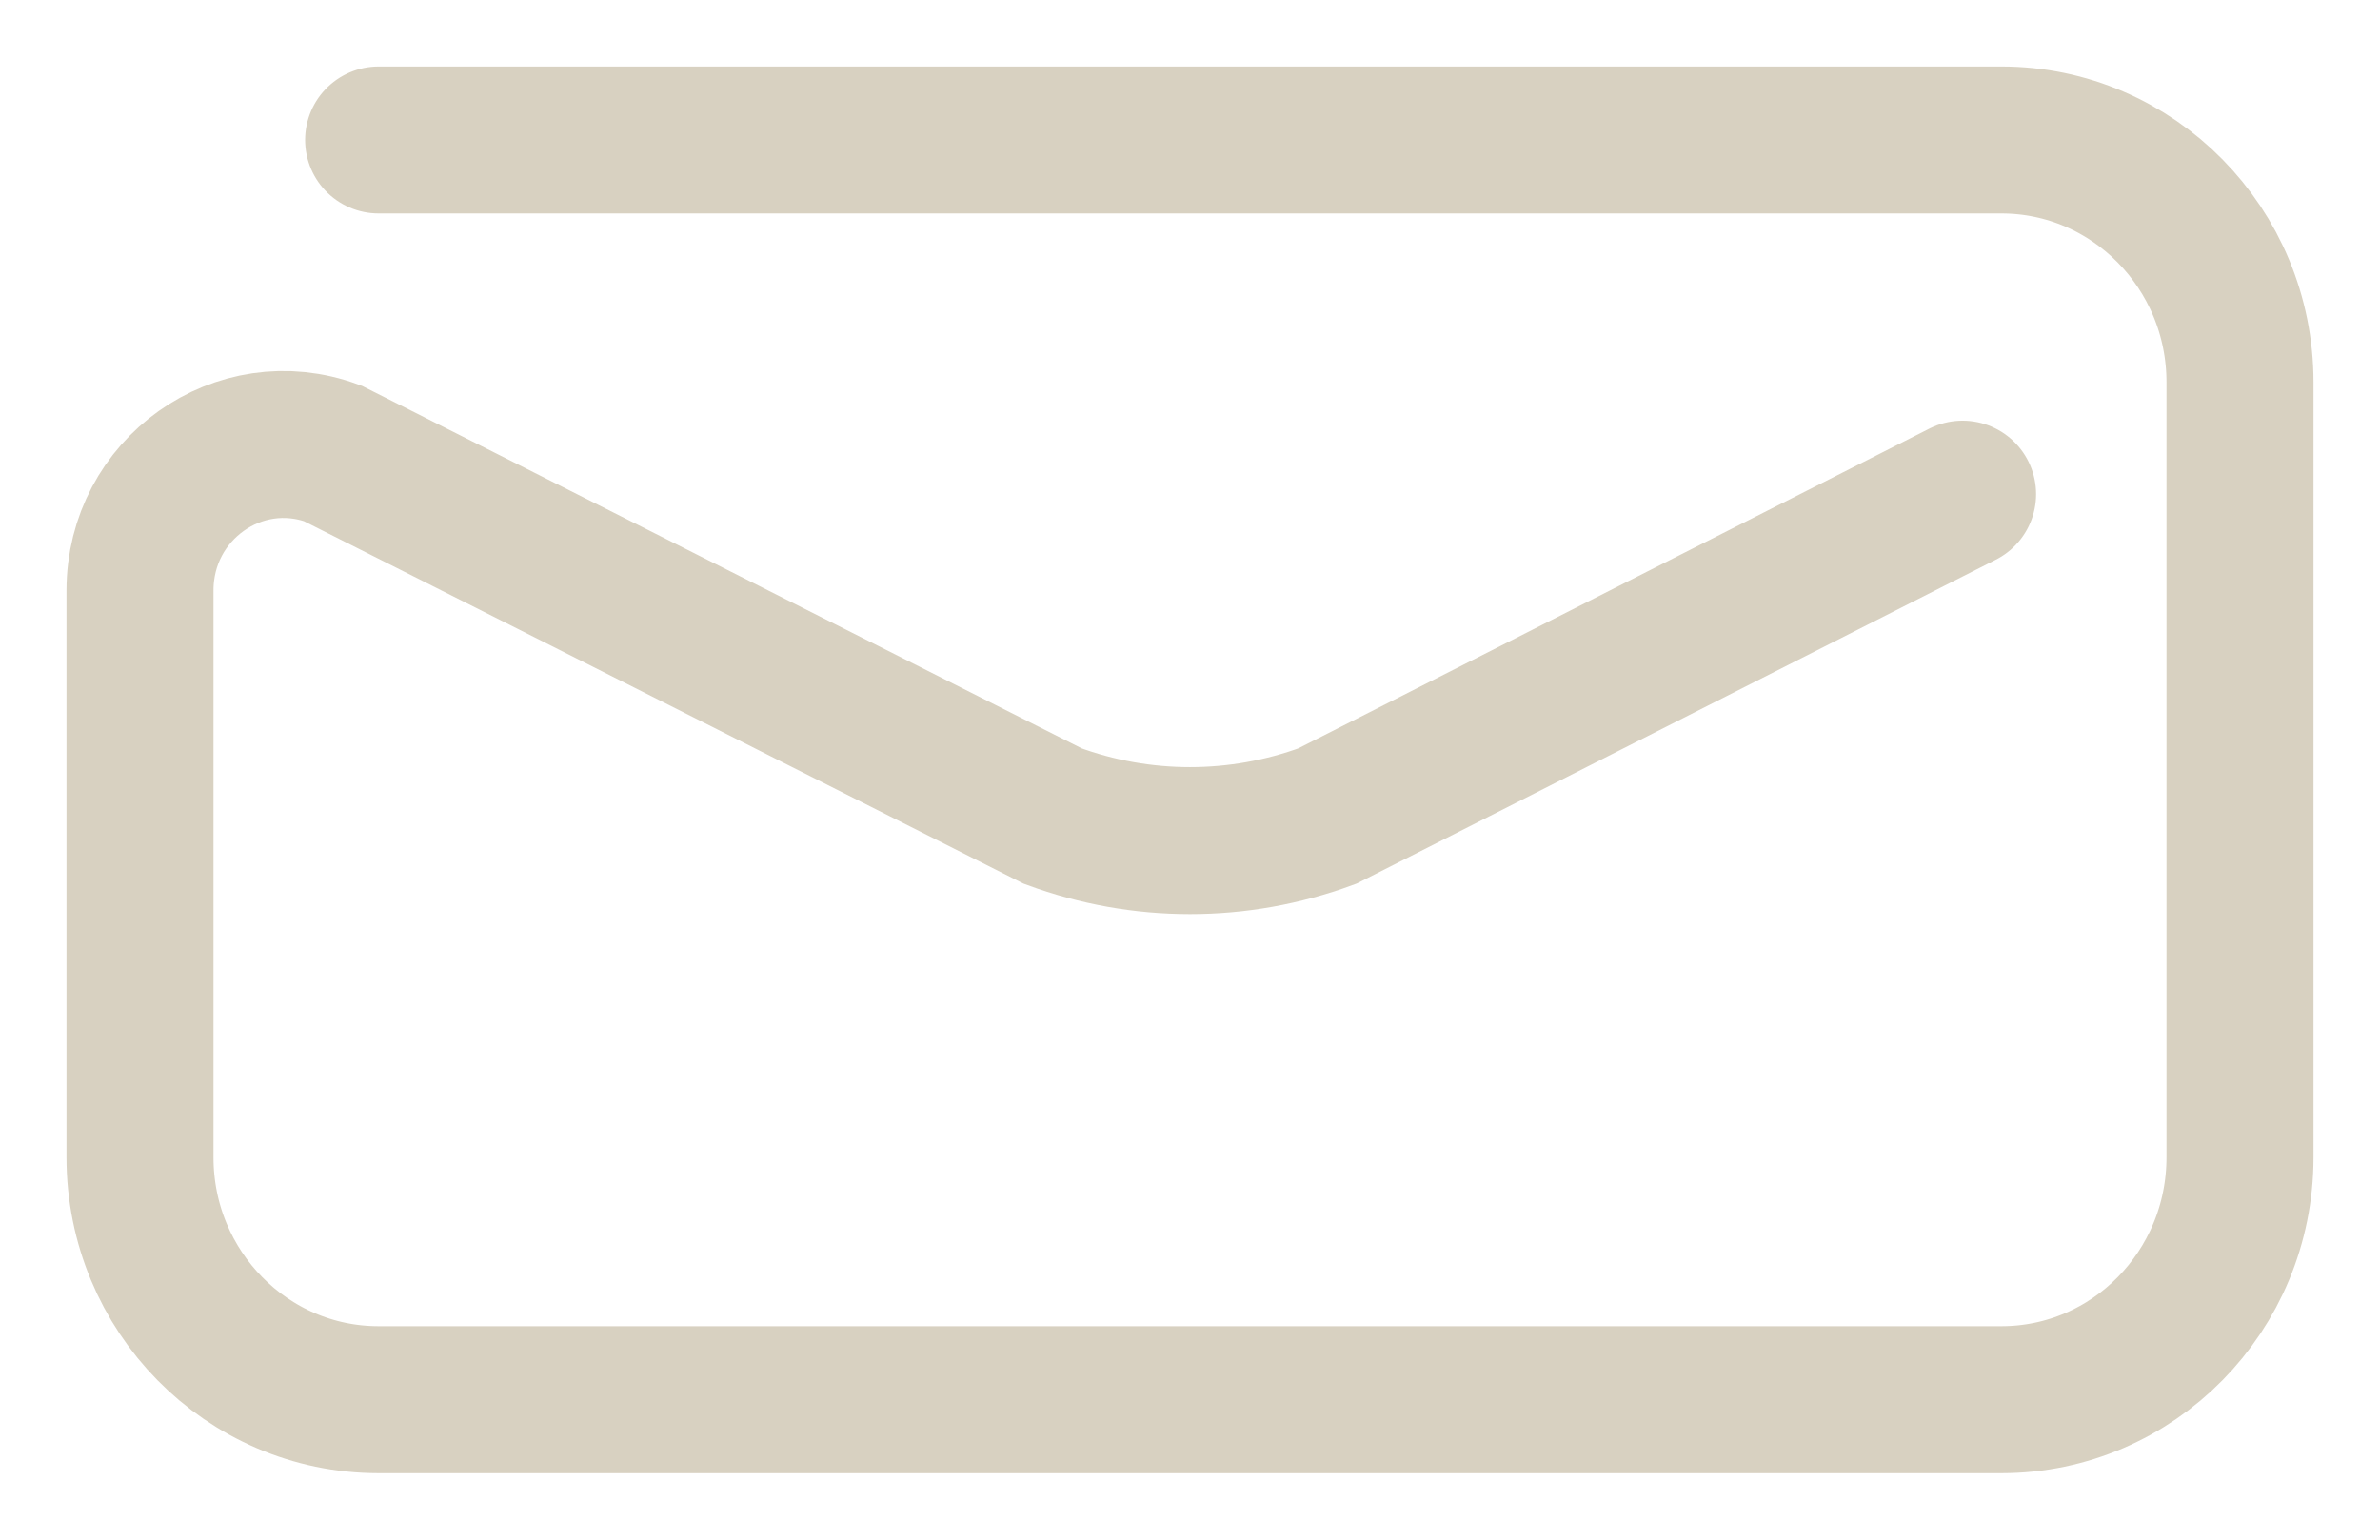 <?xml version="1.0" encoding="UTF-8"?>
<svg width="34px" height="22px" viewBox="0 0 34 22" version="1.1" xmlns="http://www.w3.org/2000/svg" xmlns:xlink="http://www.w3.org/1999/xlink">
    <!-- Generator: Sketch 49.2 (51160) - http://www.bohemiancoding.com/sketch -->
    <title>icon-postcard</title>
    <desc>Created with Sketch.</desc>
    <defs></defs>
    <g id="Symbols" stroke="none" stroke-width="1" fill="none" fill-rule="evenodd" stroke-linecap="round">
        <g id="Menu-Postal" transform="translate(-17, -20)" stroke="#D8D1C1" stroke-width="2.1">
            <g id="icon-postcard" transform="translate(19, 22)">
                <path d="M3.409,0 L26.591,0 C28.473,0 30,1.55 30,3.462 L30,14.538 C30,16.45 28.473,18 26.591,18 L3.409,18 C1.527,18 0,16.45 0,14.538 L0,6.436 C0,4.99 1.415,3.984 2.754,4.479 L13.04,9.661 C14.307,10.128 15.693,10.128 16.96,9.661 C20.994,7.616 24.02,6.083 26.037,5.061" id="Page-1"></path>
            </g>
        </g>
    </g>
</svg>